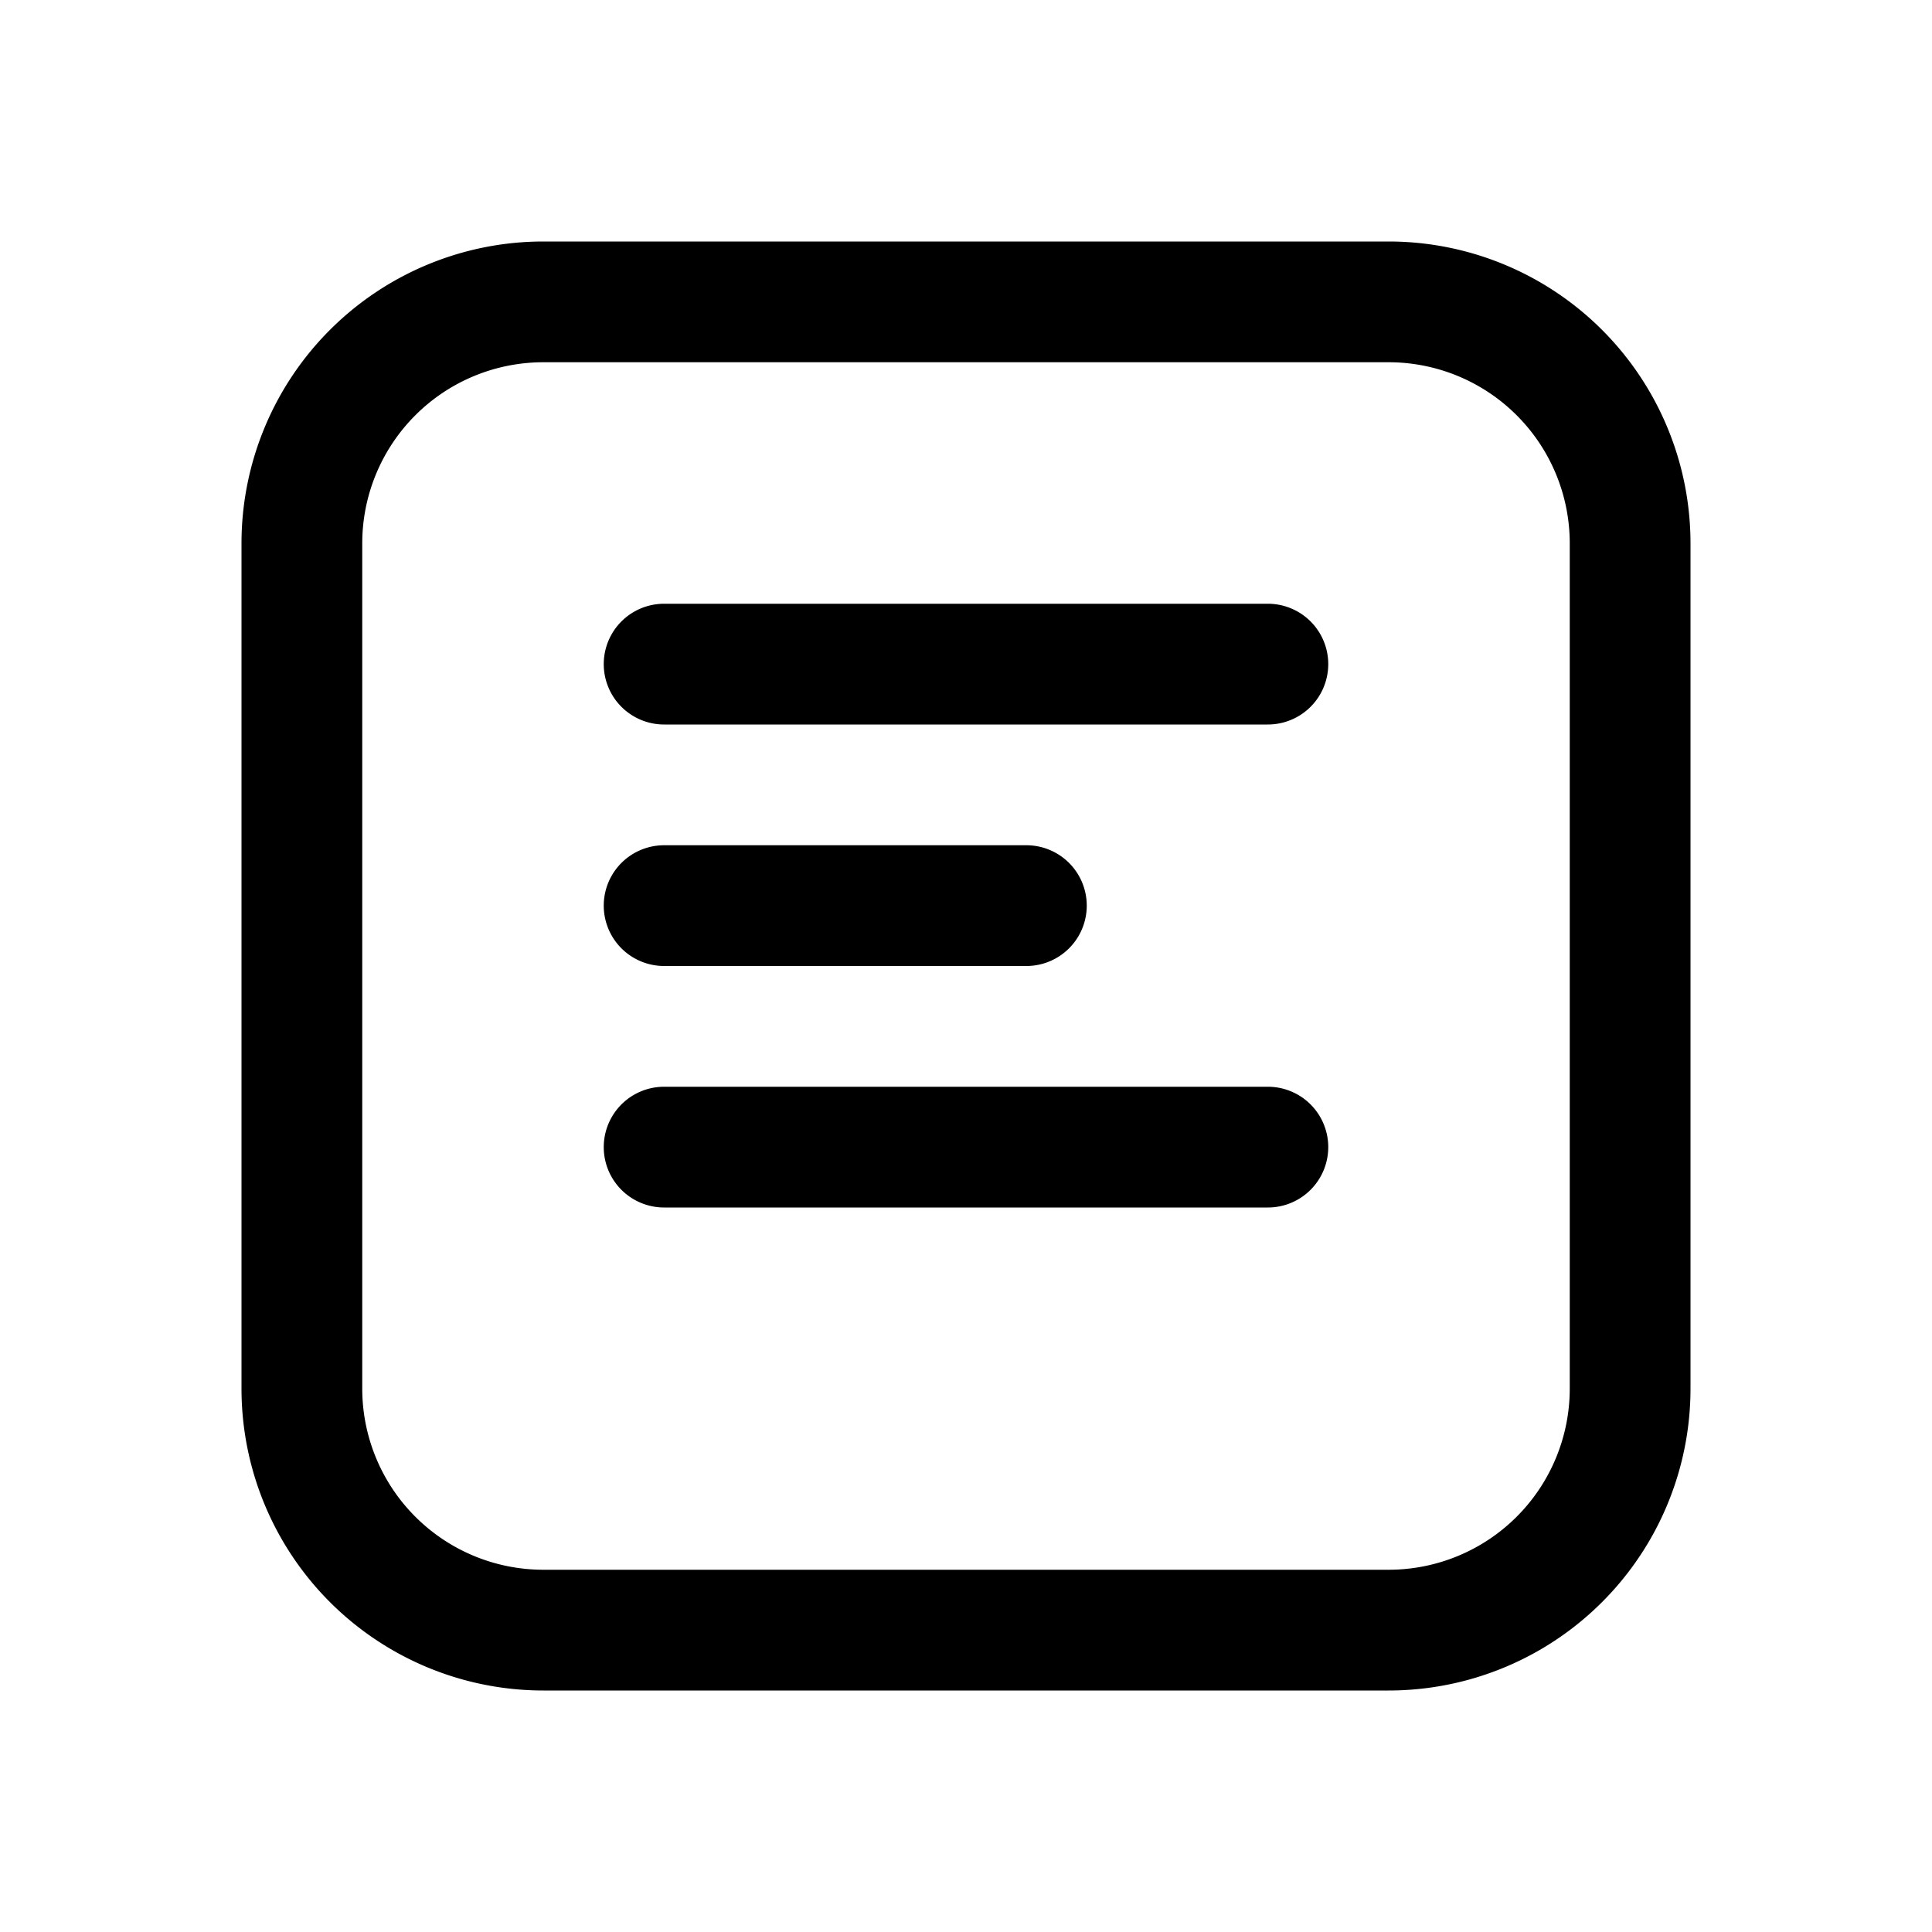 <svg xmlns="http://www.w3.org/2000/svg" width="16" height="16" viewBox="0 0 16 16"><path d="M5.5 5a.5.5 0 0 0 0 1h5a.5.5 0 0 0 0-1h-5Zm0 2a.5.5 0 0 0 0 1h3a.5.5 0 0 0 0-1h-3Zm0 2a.5.5 0 0 0 0 1h5a.5.5 0 0 0 0-1h-5Zm-1-7A2.5 2.5 0 0 0 2 4.5v7A2.5 2.5 0 0 0 4.5 14h7a2.5 2.5 0 0 0 2.5-2.5v-7A2.5 2.5 0 0 0 11.5 2h-7ZM3 4.5A1.5 1.5 0 0 1 4.5 3h7A1.5 1.5 0 0 1 13 4.5v7a1.5 1.5 0 0 1-1.5 1.5h-7A1.5 1.5 0 0 1 3 11.5v-7Z"/></svg>
